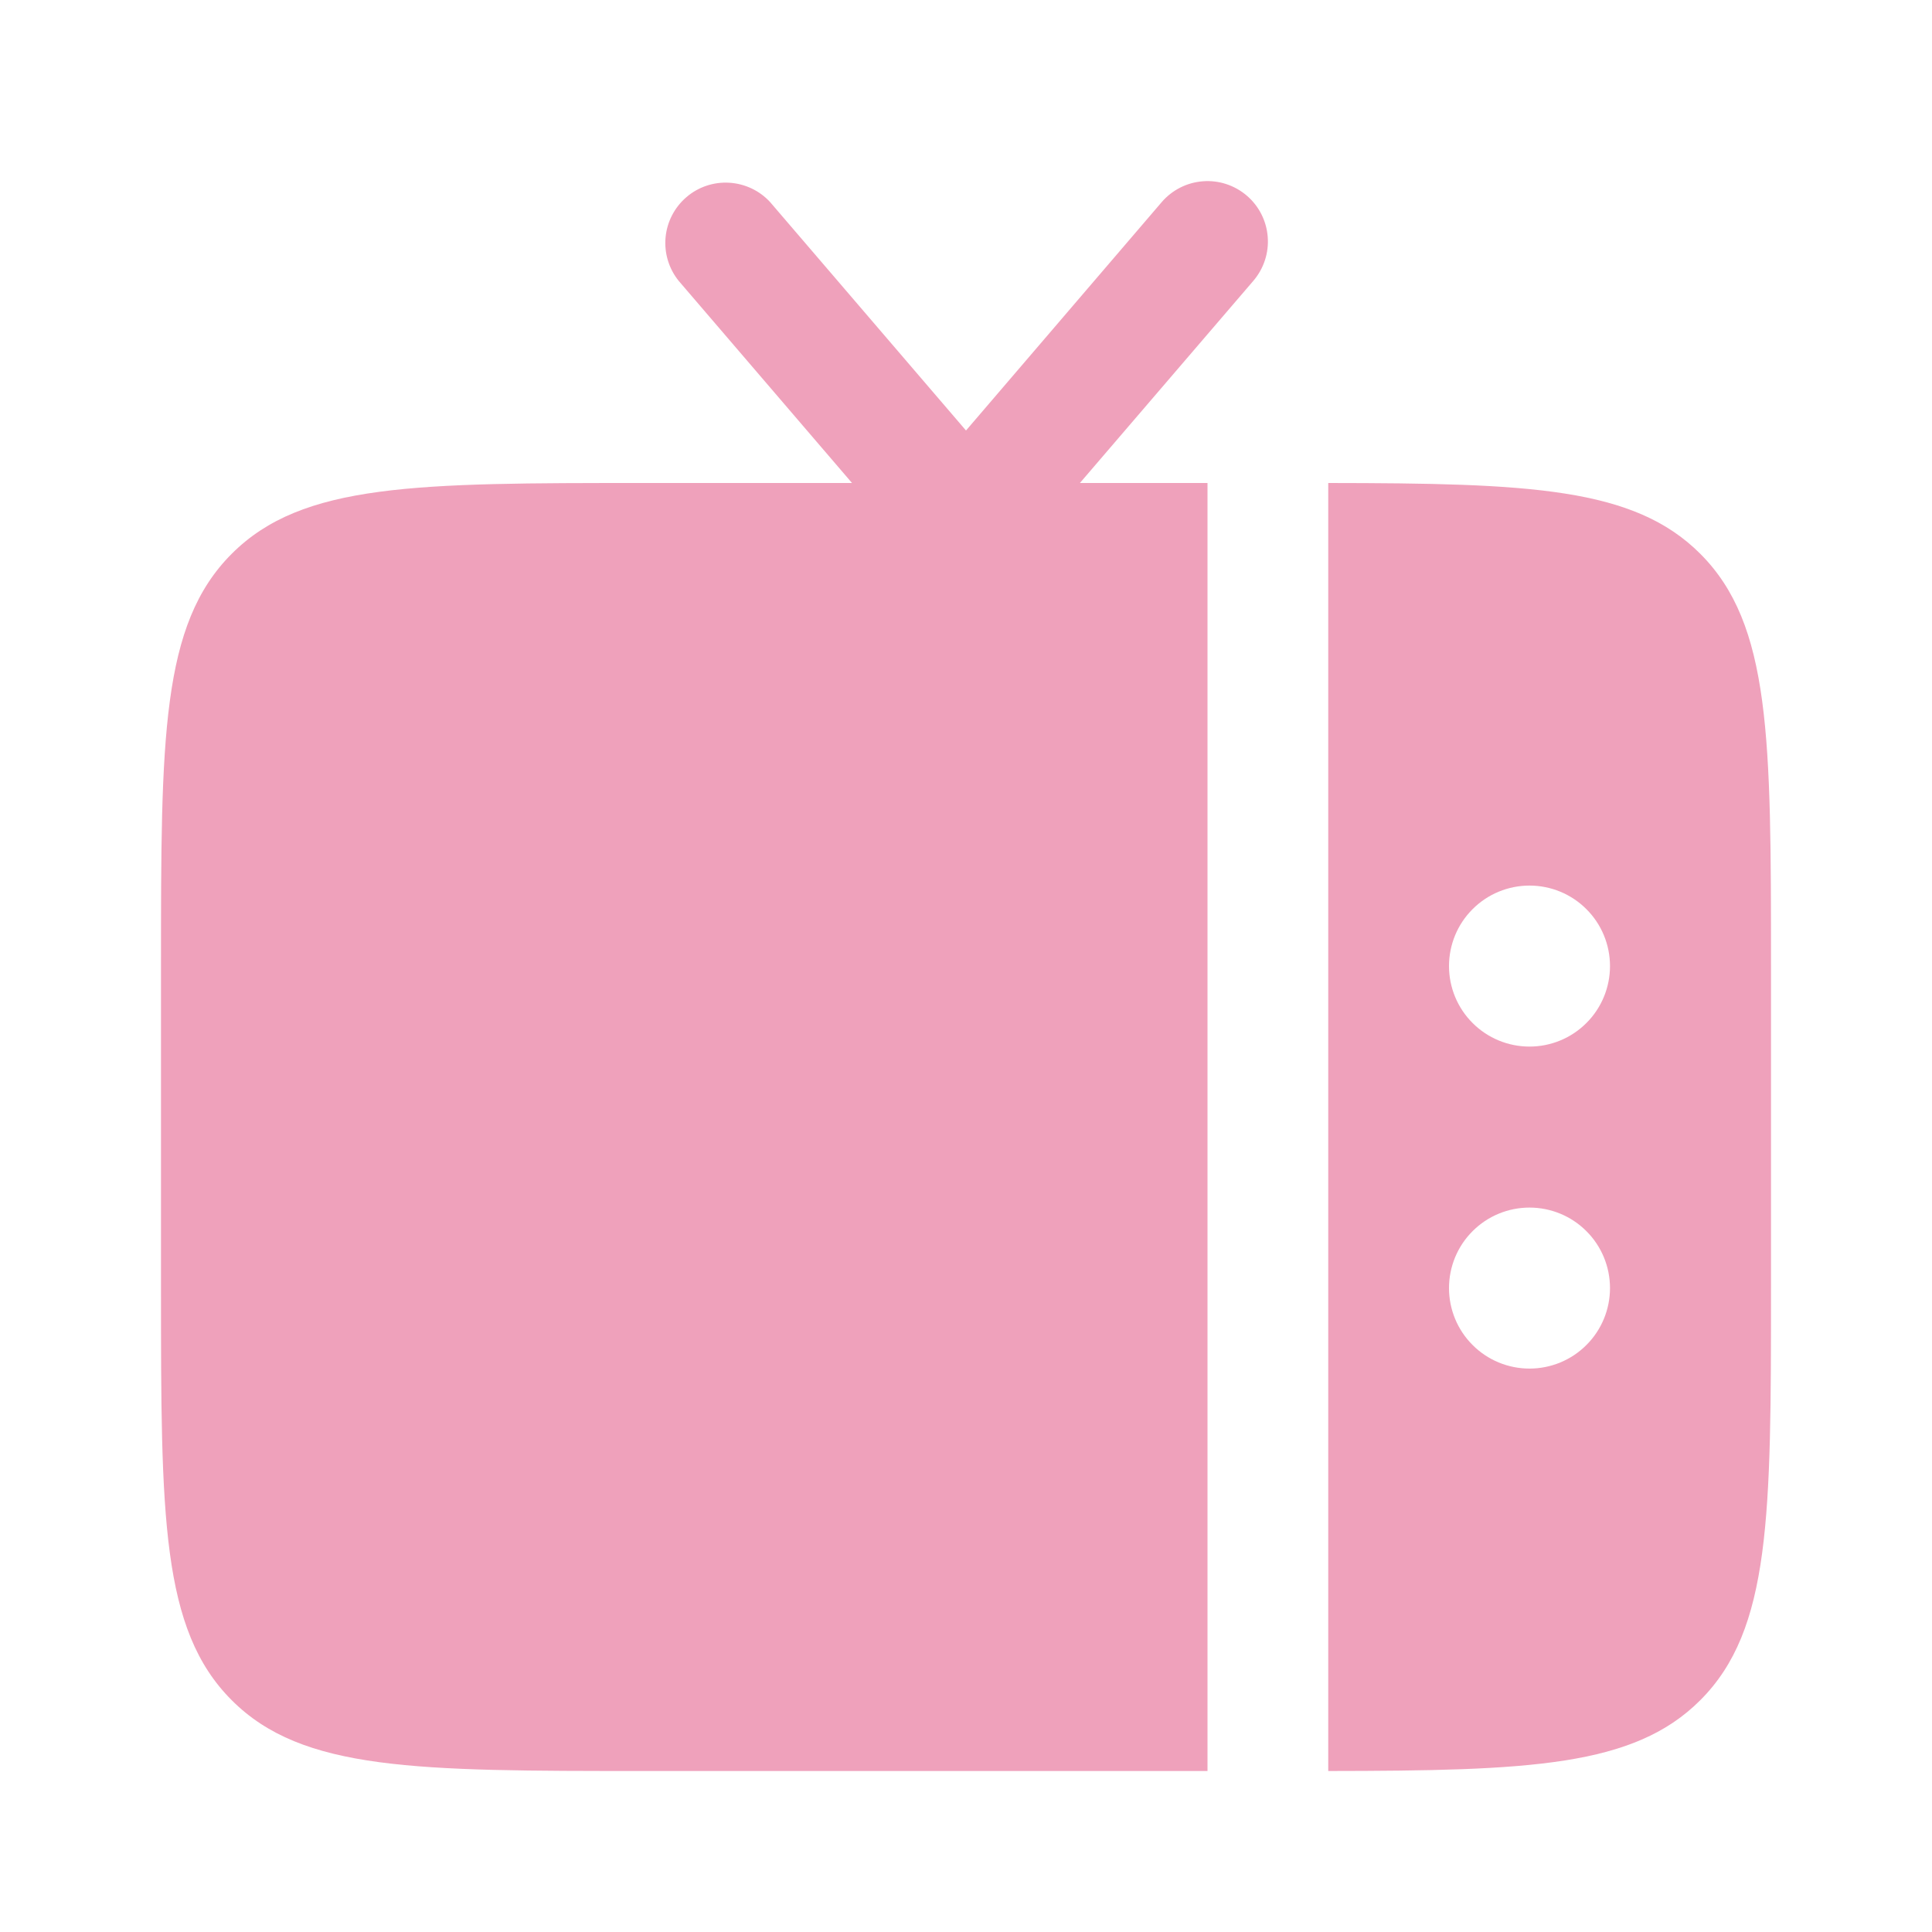 <svg xmlns="http://www.w3.org/2000/svg" width="24" height="24" viewBox="0 0 24 24" fill="none">
                <path
                    fillRule="evenodd"
                    clipRule="evenodd"
                    d="M22 16V12C22 9.172 22 7.757 21.121 6.879C20.296 6.053 18.998 6.003 16.5 6V22C18.998 21.997 20.296 21.947 21.121 21.121C22 20.243 22 18.827 22 16ZM19 11.001C19.265 11.001 19.52 11.106 19.707 11.294C19.895 11.481 20 11.736 20 12.001C20 12.266 19.895 12.521 19.707 12.708C19.52 12.896 19.265 13.001 19 13.001C18.735 13.001 18.48 12.896 18.293 12.708C18.105 12.521 18 12.266 18 12.001C18 11.736 18.105 11.481 18.293 11.294C18.48 11.106 18.735 11.001 19 11.001ZM19 15.001C19.265 15.001 19.52 15.106 19.707 15.294C19.895 15.481 20 15.736 20 16.001C20 16.266 19.895 16.521 19.707 16.708C19.52 16.896 19.265 17.001 19 17.001C18.735 17.001 18.48 16.896 18.293 16.708C18.105 16.521 18 16.266 18 16.001C18 15.736 18.105 15.481 18.293 15.294C18.48 15.106 18.735 15.001 19 15.001Z"
                    fill="#EFA1BB"
                />
                <path
                    d="M15.57 3.488L13.415 6H15V22H8C5.172 22 3.757 22 2.879 21.121C2 20.243 2 18.828 2 16.001V12.001C2 9.171 2 7.757 2.879 6.879C3.757 6 5.172 6 8 6H10.584L8.43 3.488C8.308 3.336 8.25 3.143 8.268 2.949C8.286 2.755 8.379 2.576 8.527 2.449C8.674 2.322 8.866 2.258 9.06 2.27C9.254 2.282 9.437 2.368 9.568 2.512L12 5.348L14.43 2.512C14.559 2.361 14.744 2.267 14.942 2.252C15.14 2.236 15.337 2.301 15.488 2.43C15.639 2.559 15.733 2.744 15.748 2.942C15.764 3.14 15.699 3.337 15.57 3.488Z"
                    fill="#EFA1BB"
                />
            </svg>